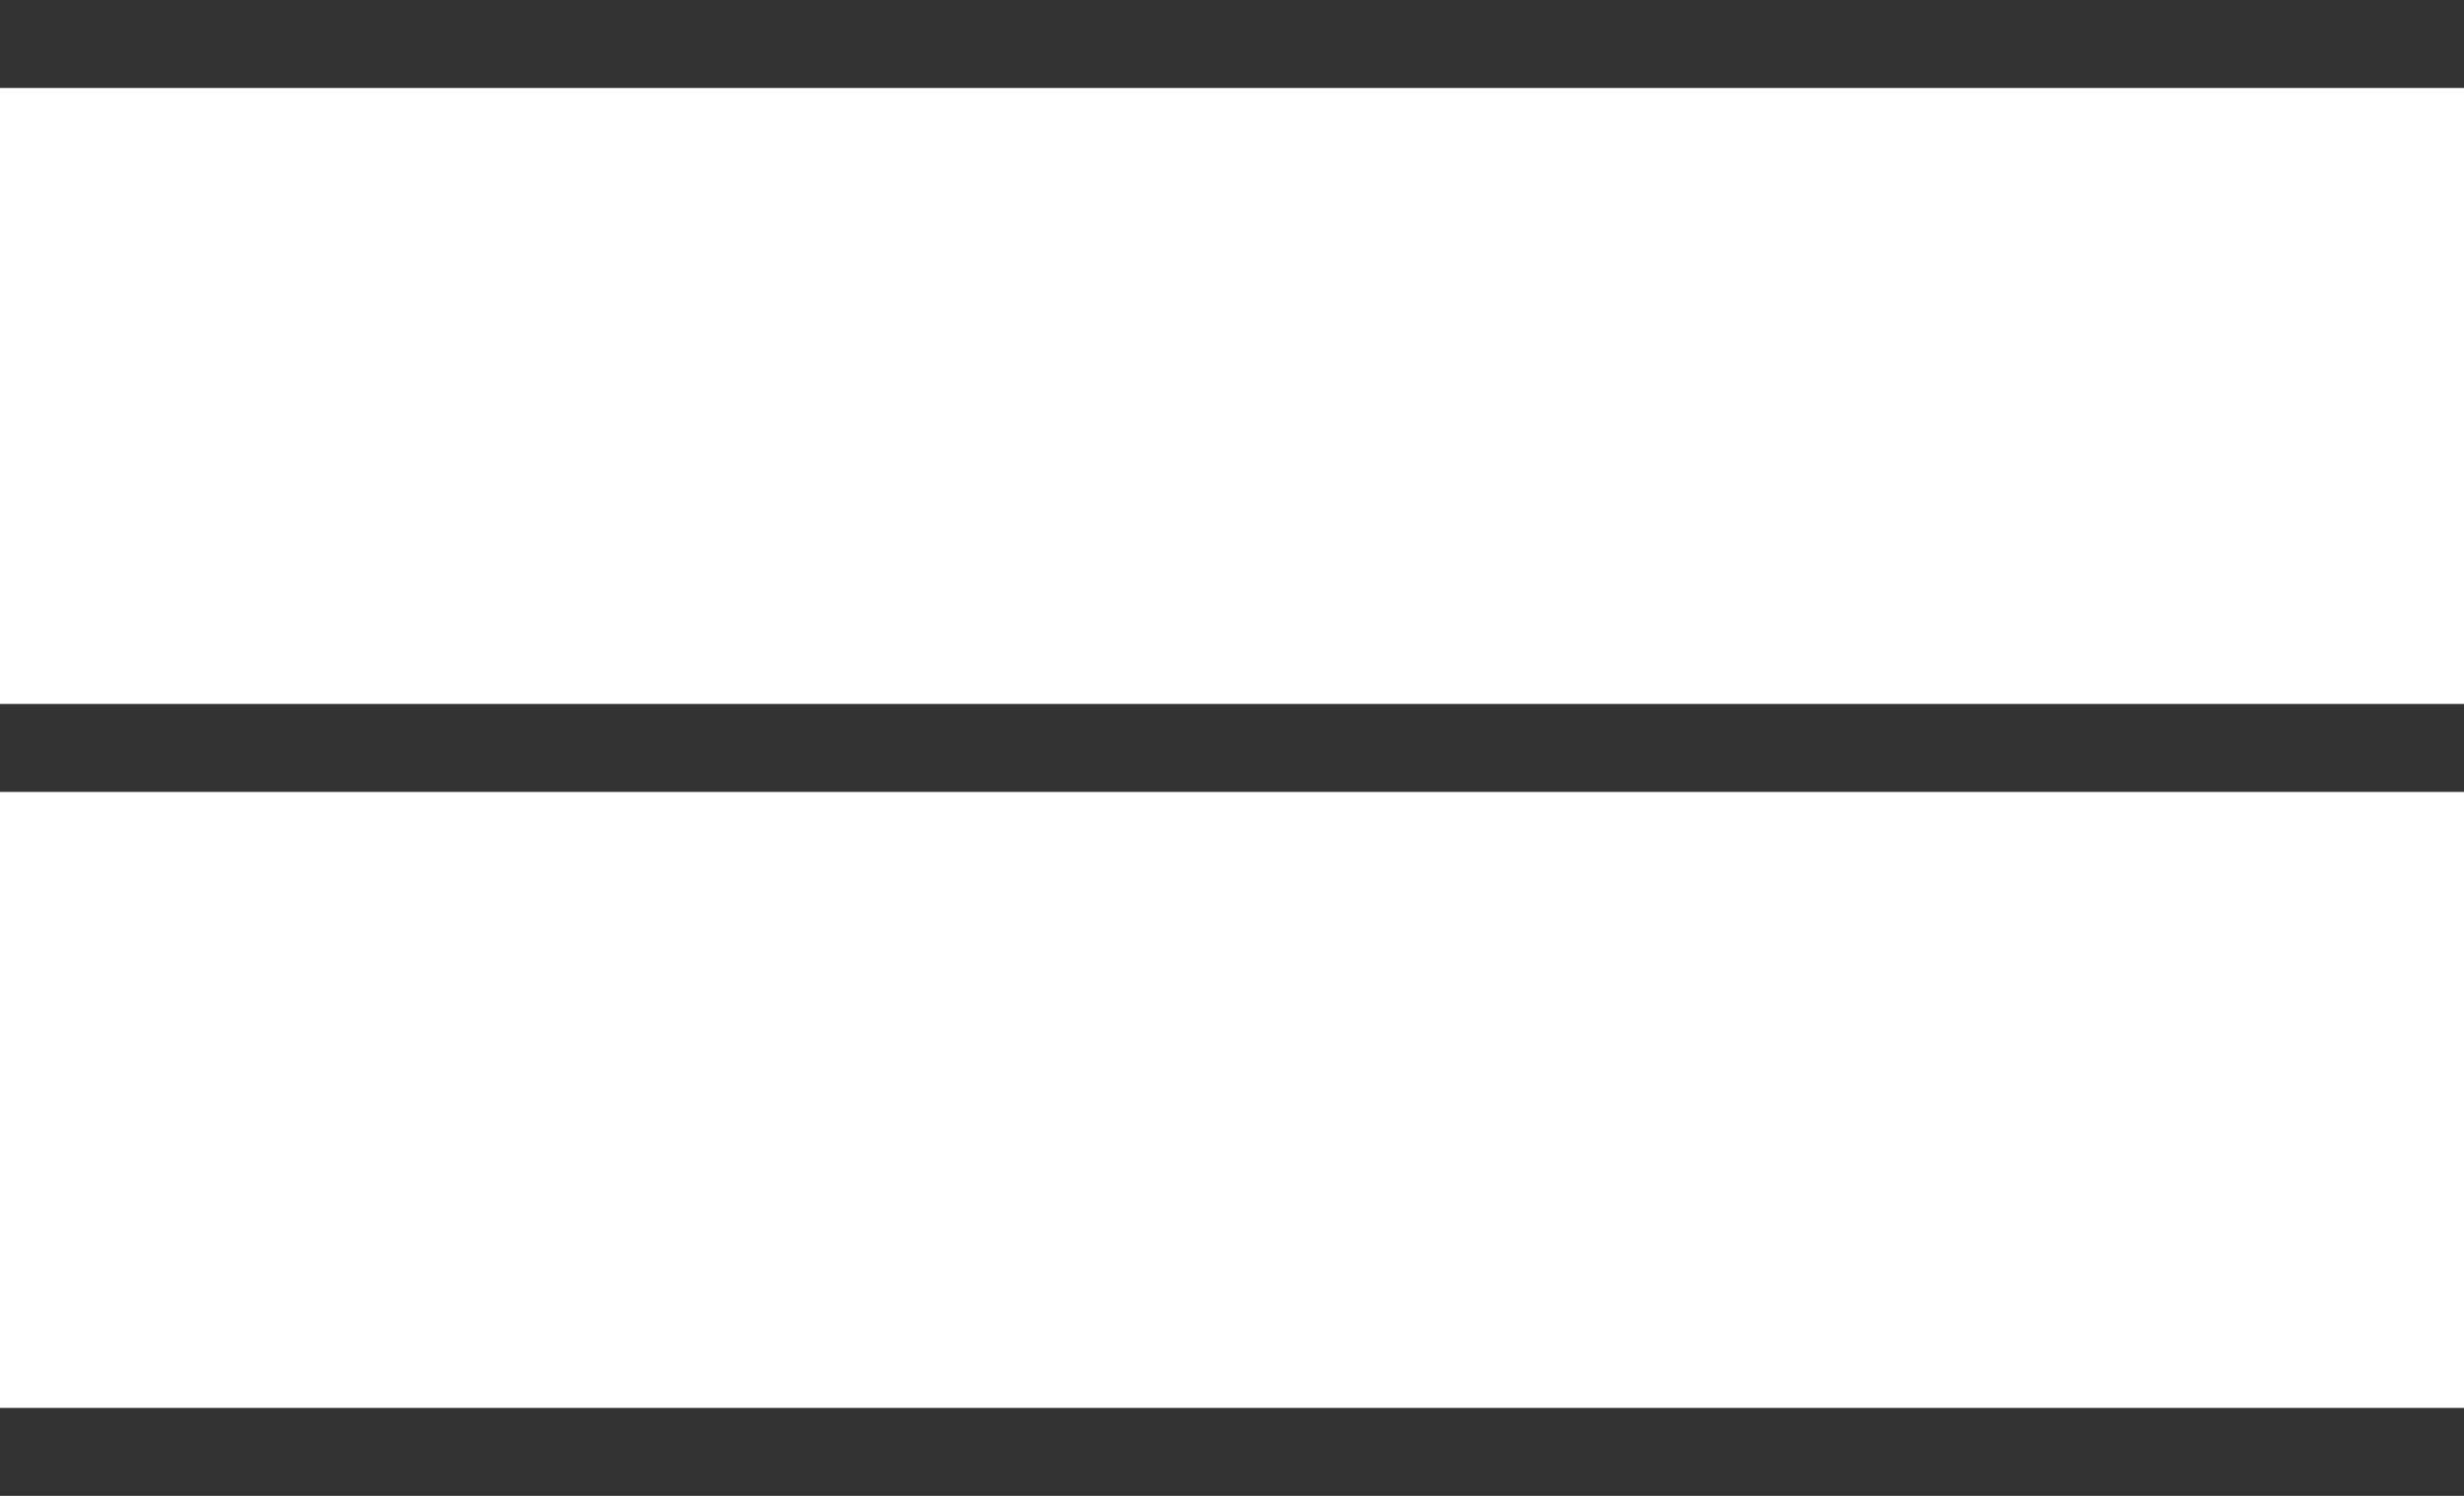 <svg width="28" height="17" viewBox="0 0 28 17" fill="none" xmlns="http://www.w3.org/2000/svg">
<path fill-rule="evenodd" clip-rule="evenodd" d="M28 1L8.74228e-08 1L0 0L28 -2.44784e-06L28 1Z" fill="#333333"/>
<path fill-rule="evenodd" clip-rule="evenodd" d="M28 9L8.74228e-08 9L0 8L28 8L28 9Z" fill="#333333"/>
<path fill-rule="evenodd" clip-rule="evenodd" d="M28 17L8.74228e-08 17L0 16L28 16L28 17Z" fill="#333333"/>
</svg>
